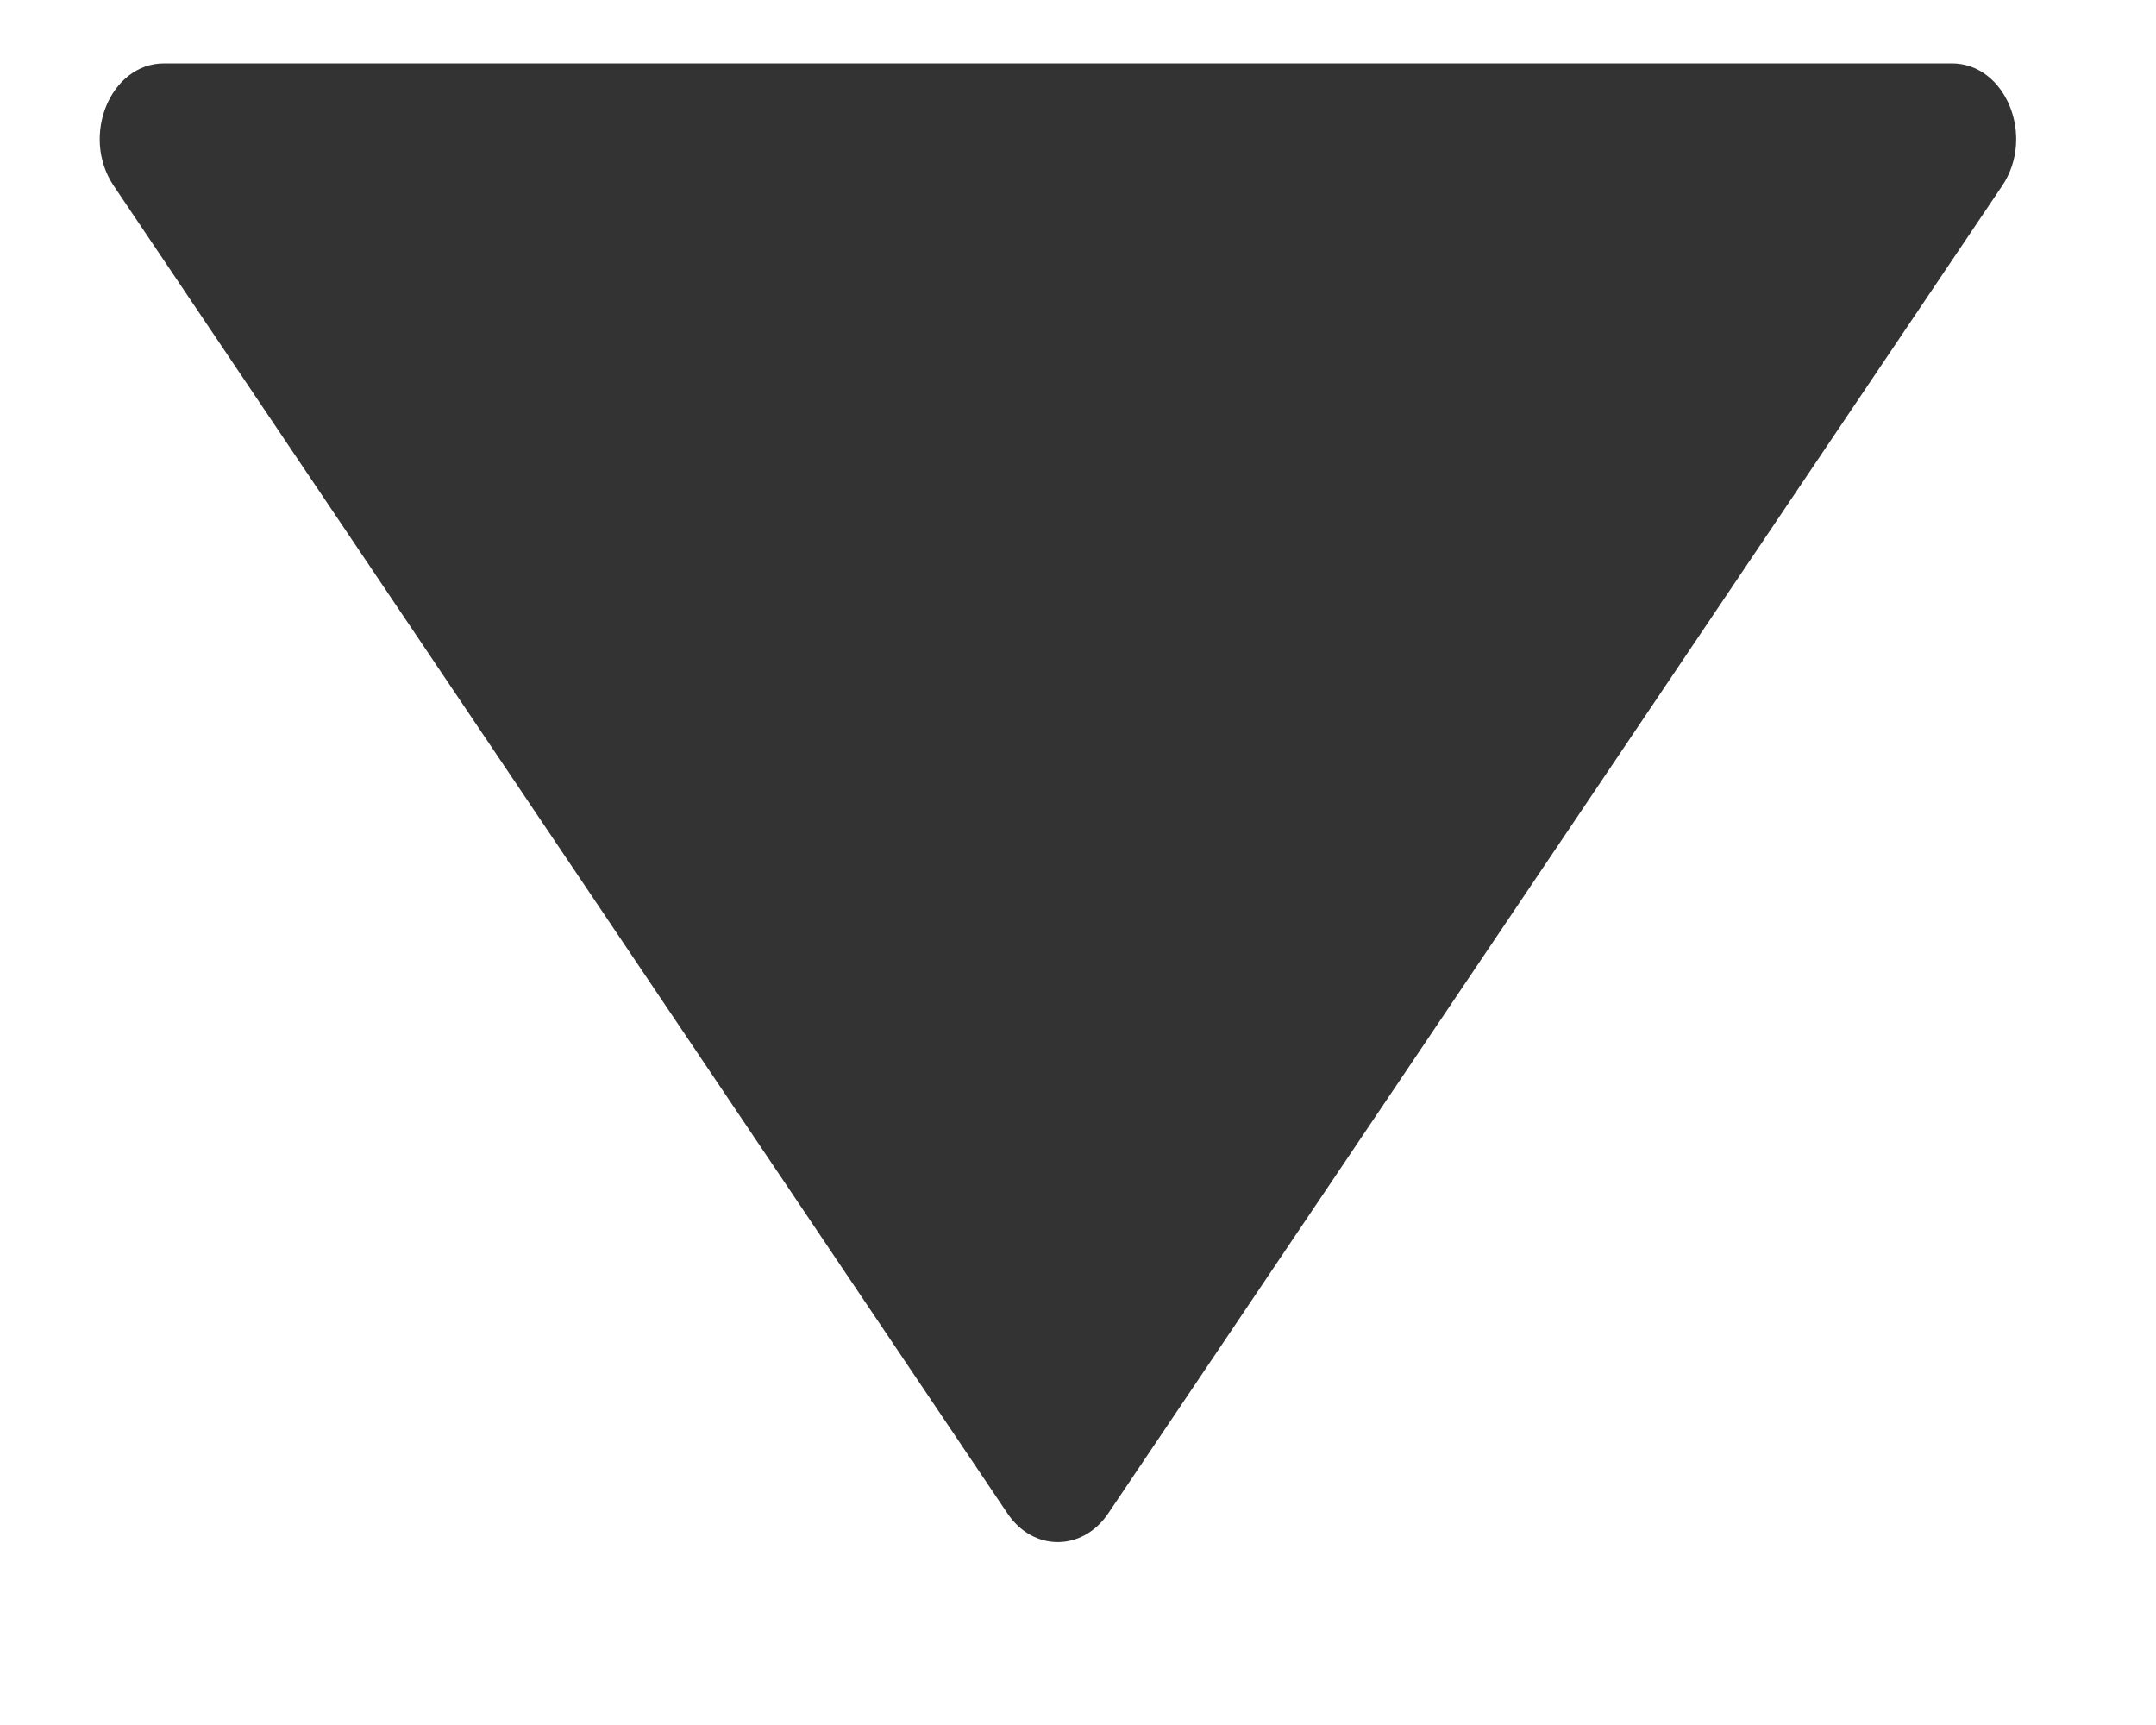 <svg width="10" height="8" viewBox="0 0 10 8" fill="none" xmlns="http://www.w3.org/2000/svg">
<path d="M9.053 0.294H0.761C0.512 0.294 0.373 0.631 0.527 0.861L4.673 7.019C4.792 7.196 5.02 7.196 5.14 7.019L9.287 0.861C9.441 0.631 9.302 0.294 9.053 0.294Z" fill="black" fill-opacity="0.8"/>
</svg>
